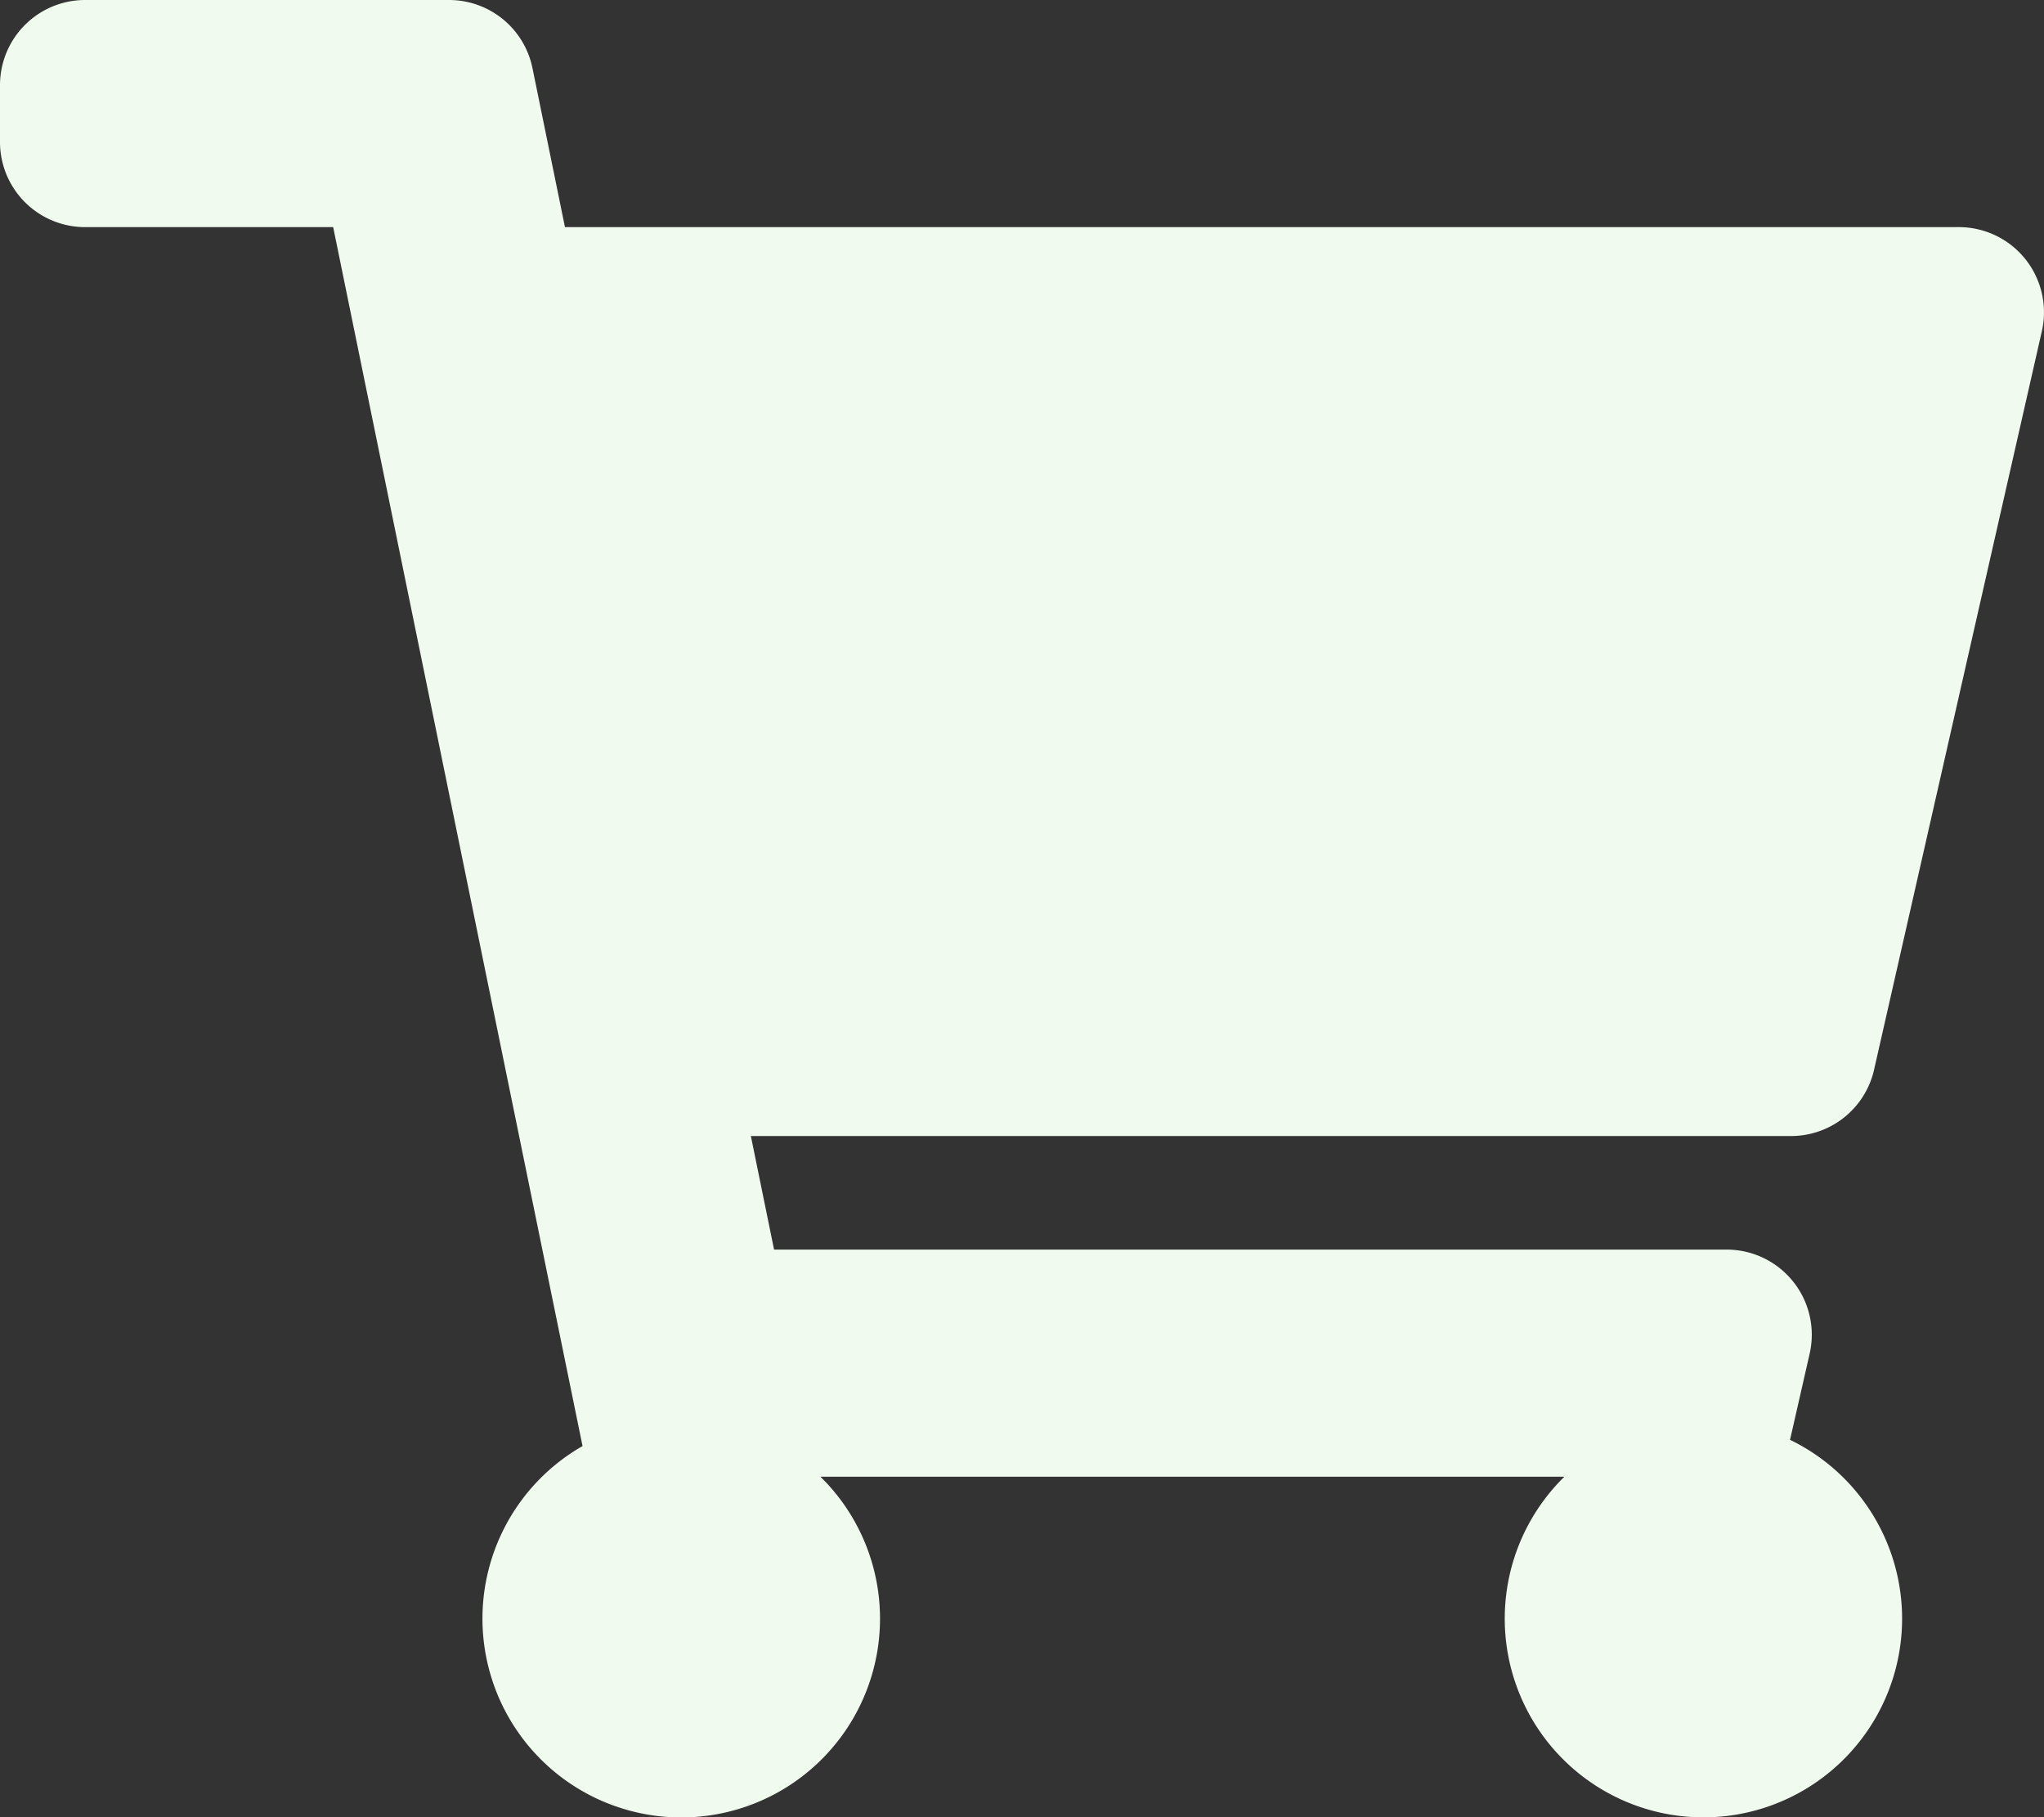 <svg xmlns="http://www.w3.org/2000/svg" width="20" height="17.778" viewBox="0 0 20 17.778">
  <rect x="0" y="0" width="20" height="17.778" fill="#333333" stroke="none"/>
  <path id="icon_btn_mycart" d="M18.338,10.462,19.979,3.24a.833.833,0,0,0-.813-1.018H5.528L5.21.666A.833.833,0,0,0,4.393,0H.833A.833.833,0,0,0,0,.833v.556a.833.833,0,0,0,.833.833H3.26L5.7,14.147a1.945,1.945,0,1,0,2.328.3h7.279a1.944,1.944,0,1,0,2.208-.361l.192-.843a.833.833,0,0,0-.813-1.018H7.574l-.227-1.111H17.525A.833.833,0,0,0,18.338,10.462Z" fill="#f1faee"/>
</svg>
